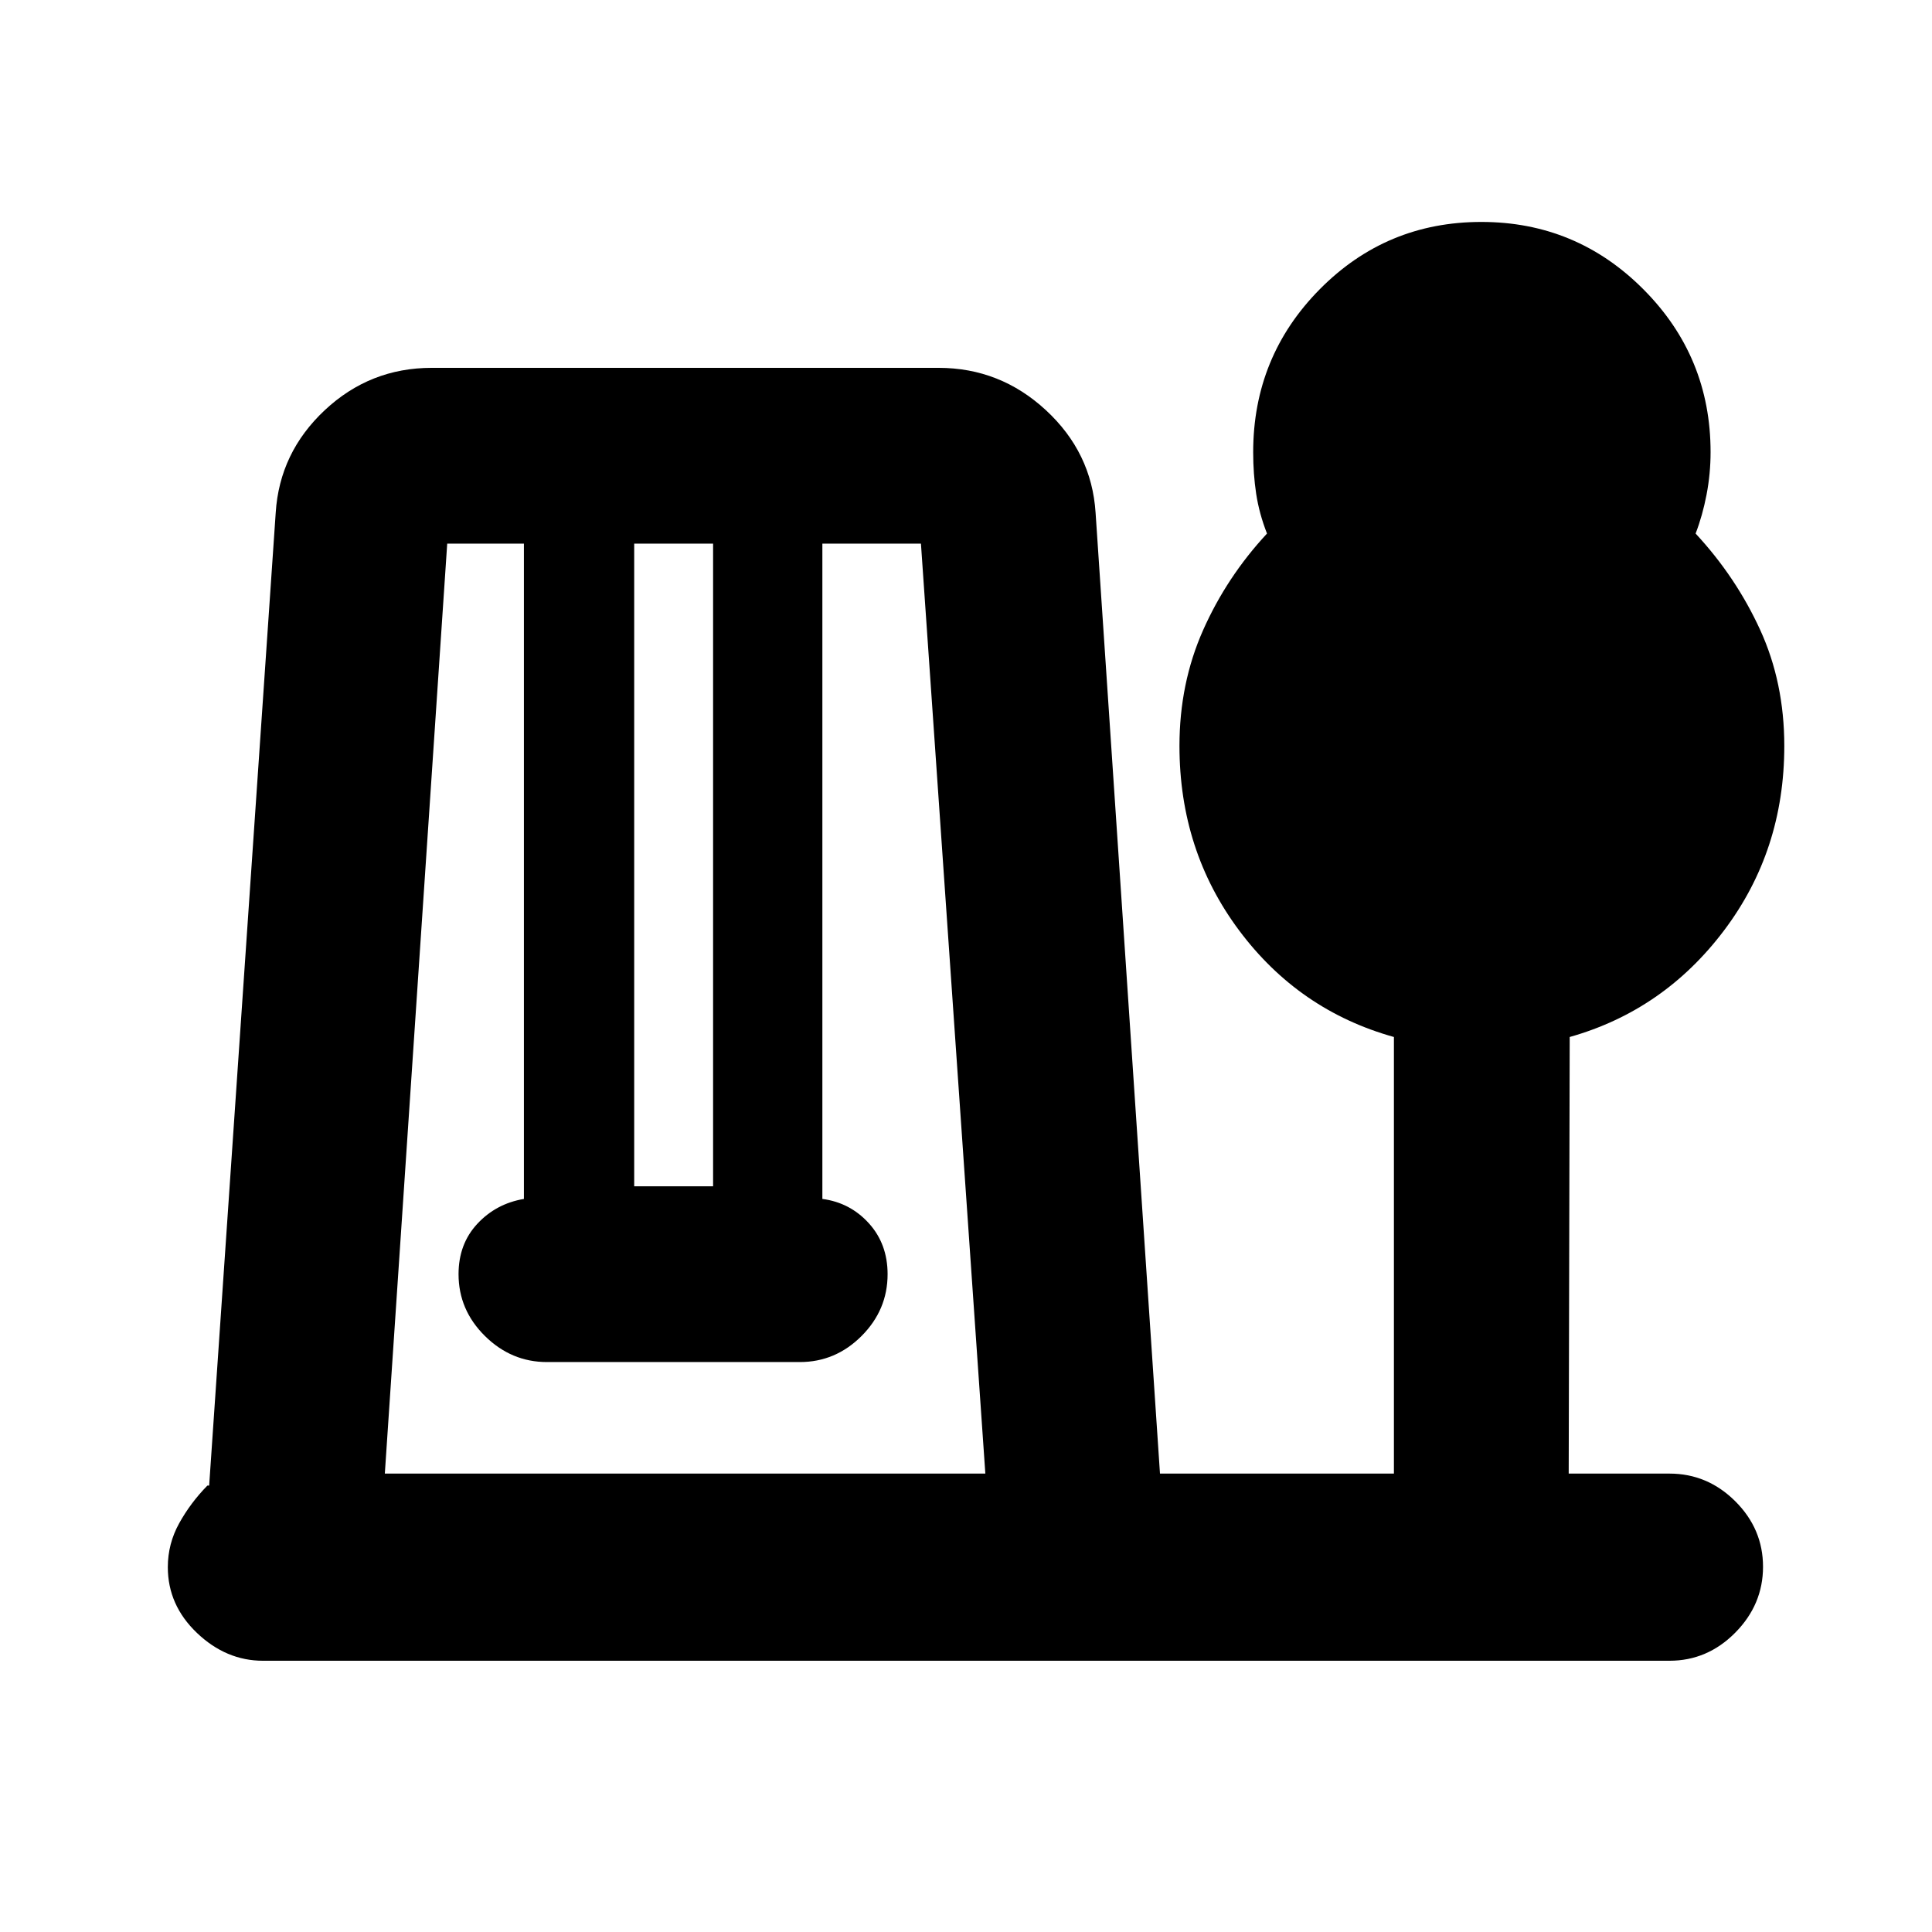 <svg xmlns="http://www.w3.org/2000/svg" height="20" viewBox="0 -960 960 960" width="20"><path d="M130.73-134.78q-18.36 0-32.85-13.81-14.49-13.81-14.49-32.69 0-11.63 5.65-21.83 5.65-10.19 14.02-18.72h.87L137-705.24q1.91-29.9 24.37-50.94t53.17-21.04h251.81q30.61 0 53.36 21.04 22.74 21.04 24.68 50.94l32 477.46h116.24v-216.94q-47.2-13.19-76.88-52.91-29.68-39.72-29.68-91.74 0-31.06 11.75-57.52 11.75-26.46 31.75-47.99-3.88-9.88-5.38-19.75-1.49-9.88-1.49-20.65 0-47.55 33.09-81 33.09-33.44 80.28-33.44t80.55 33.5q33.36 33.49 33.36 80.86 0 10.73-2 21.14-2 10.42-5.44 19.34 20 21.53 32.04 47.77 12.03 26.24 12.03 57.78 0 51.99-29.97 91.7-29.96 39.72-76.66 52.91l-.5 216.94h50.06q18.89 0 32.7 13.74 13.8 13.75 13.8 32.55 0 18.79-13.8 32.75-13.81 13.96-32.7 13.96H130.73Zm60.49-93h298.39l-32-462.09h-48.98v325.61q13.8 1.83 23.11 12.11 9.3 10.28 9.3 25.28 0 17.76-12.94 30.72-12.94 12.95-30.68 12.95H271.8q-17.73 0-30.84-12.95-13.11-12.96-13.11-30.72 0-15 9.33-25.03 9.34-10.03 23.15-12.36v-325.61h-38.11l-31 462.09Zm123.91-142.76h39.2v-319.33h-39.2v319.33Z"/></svg>